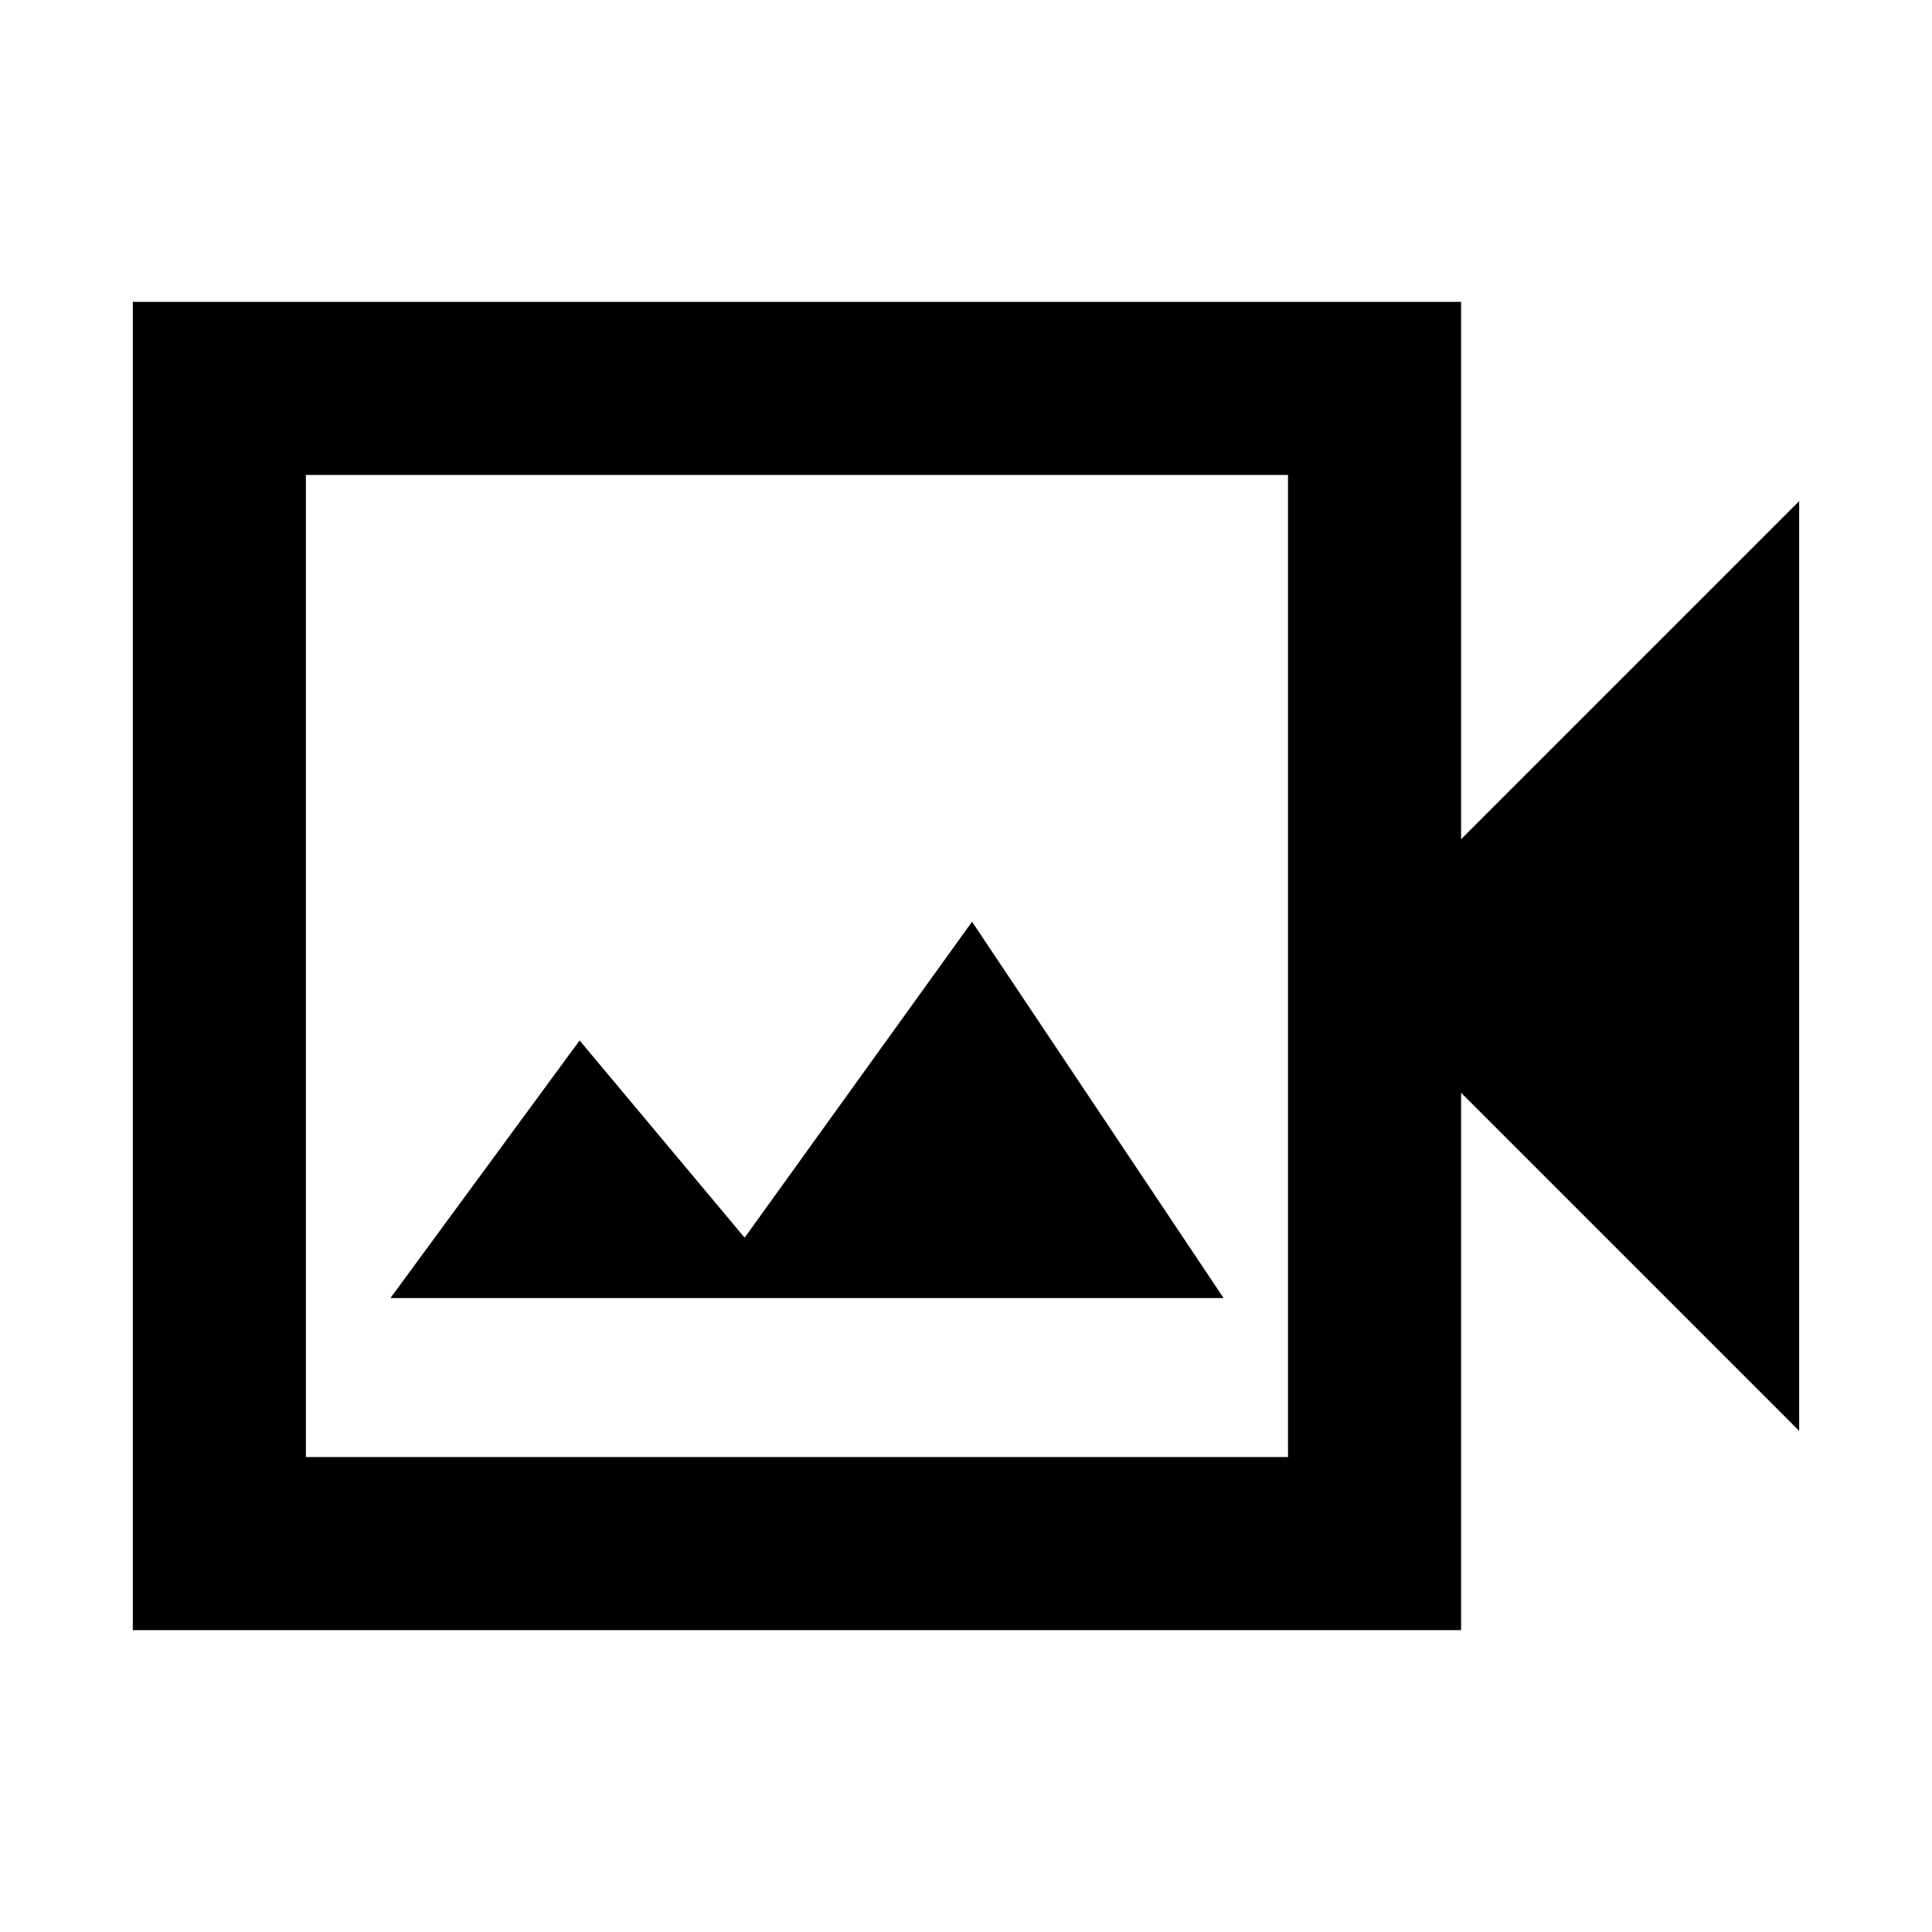 <svg xmlns="http://www.w3.org/2000/svg" height="24" width="24"><path d="M1.65 20.25V3.75H18.15V10.425L22.35 6.225V17.775L18.15 13.575V20.25ZM3.8 18.1H16V5.9H3.8ZM4.85 16.125H15.2L12.075 11.45L9.25 15.375L7.2 12.925ZM3.8 18.1V5.9V18.1Z"/></svg>